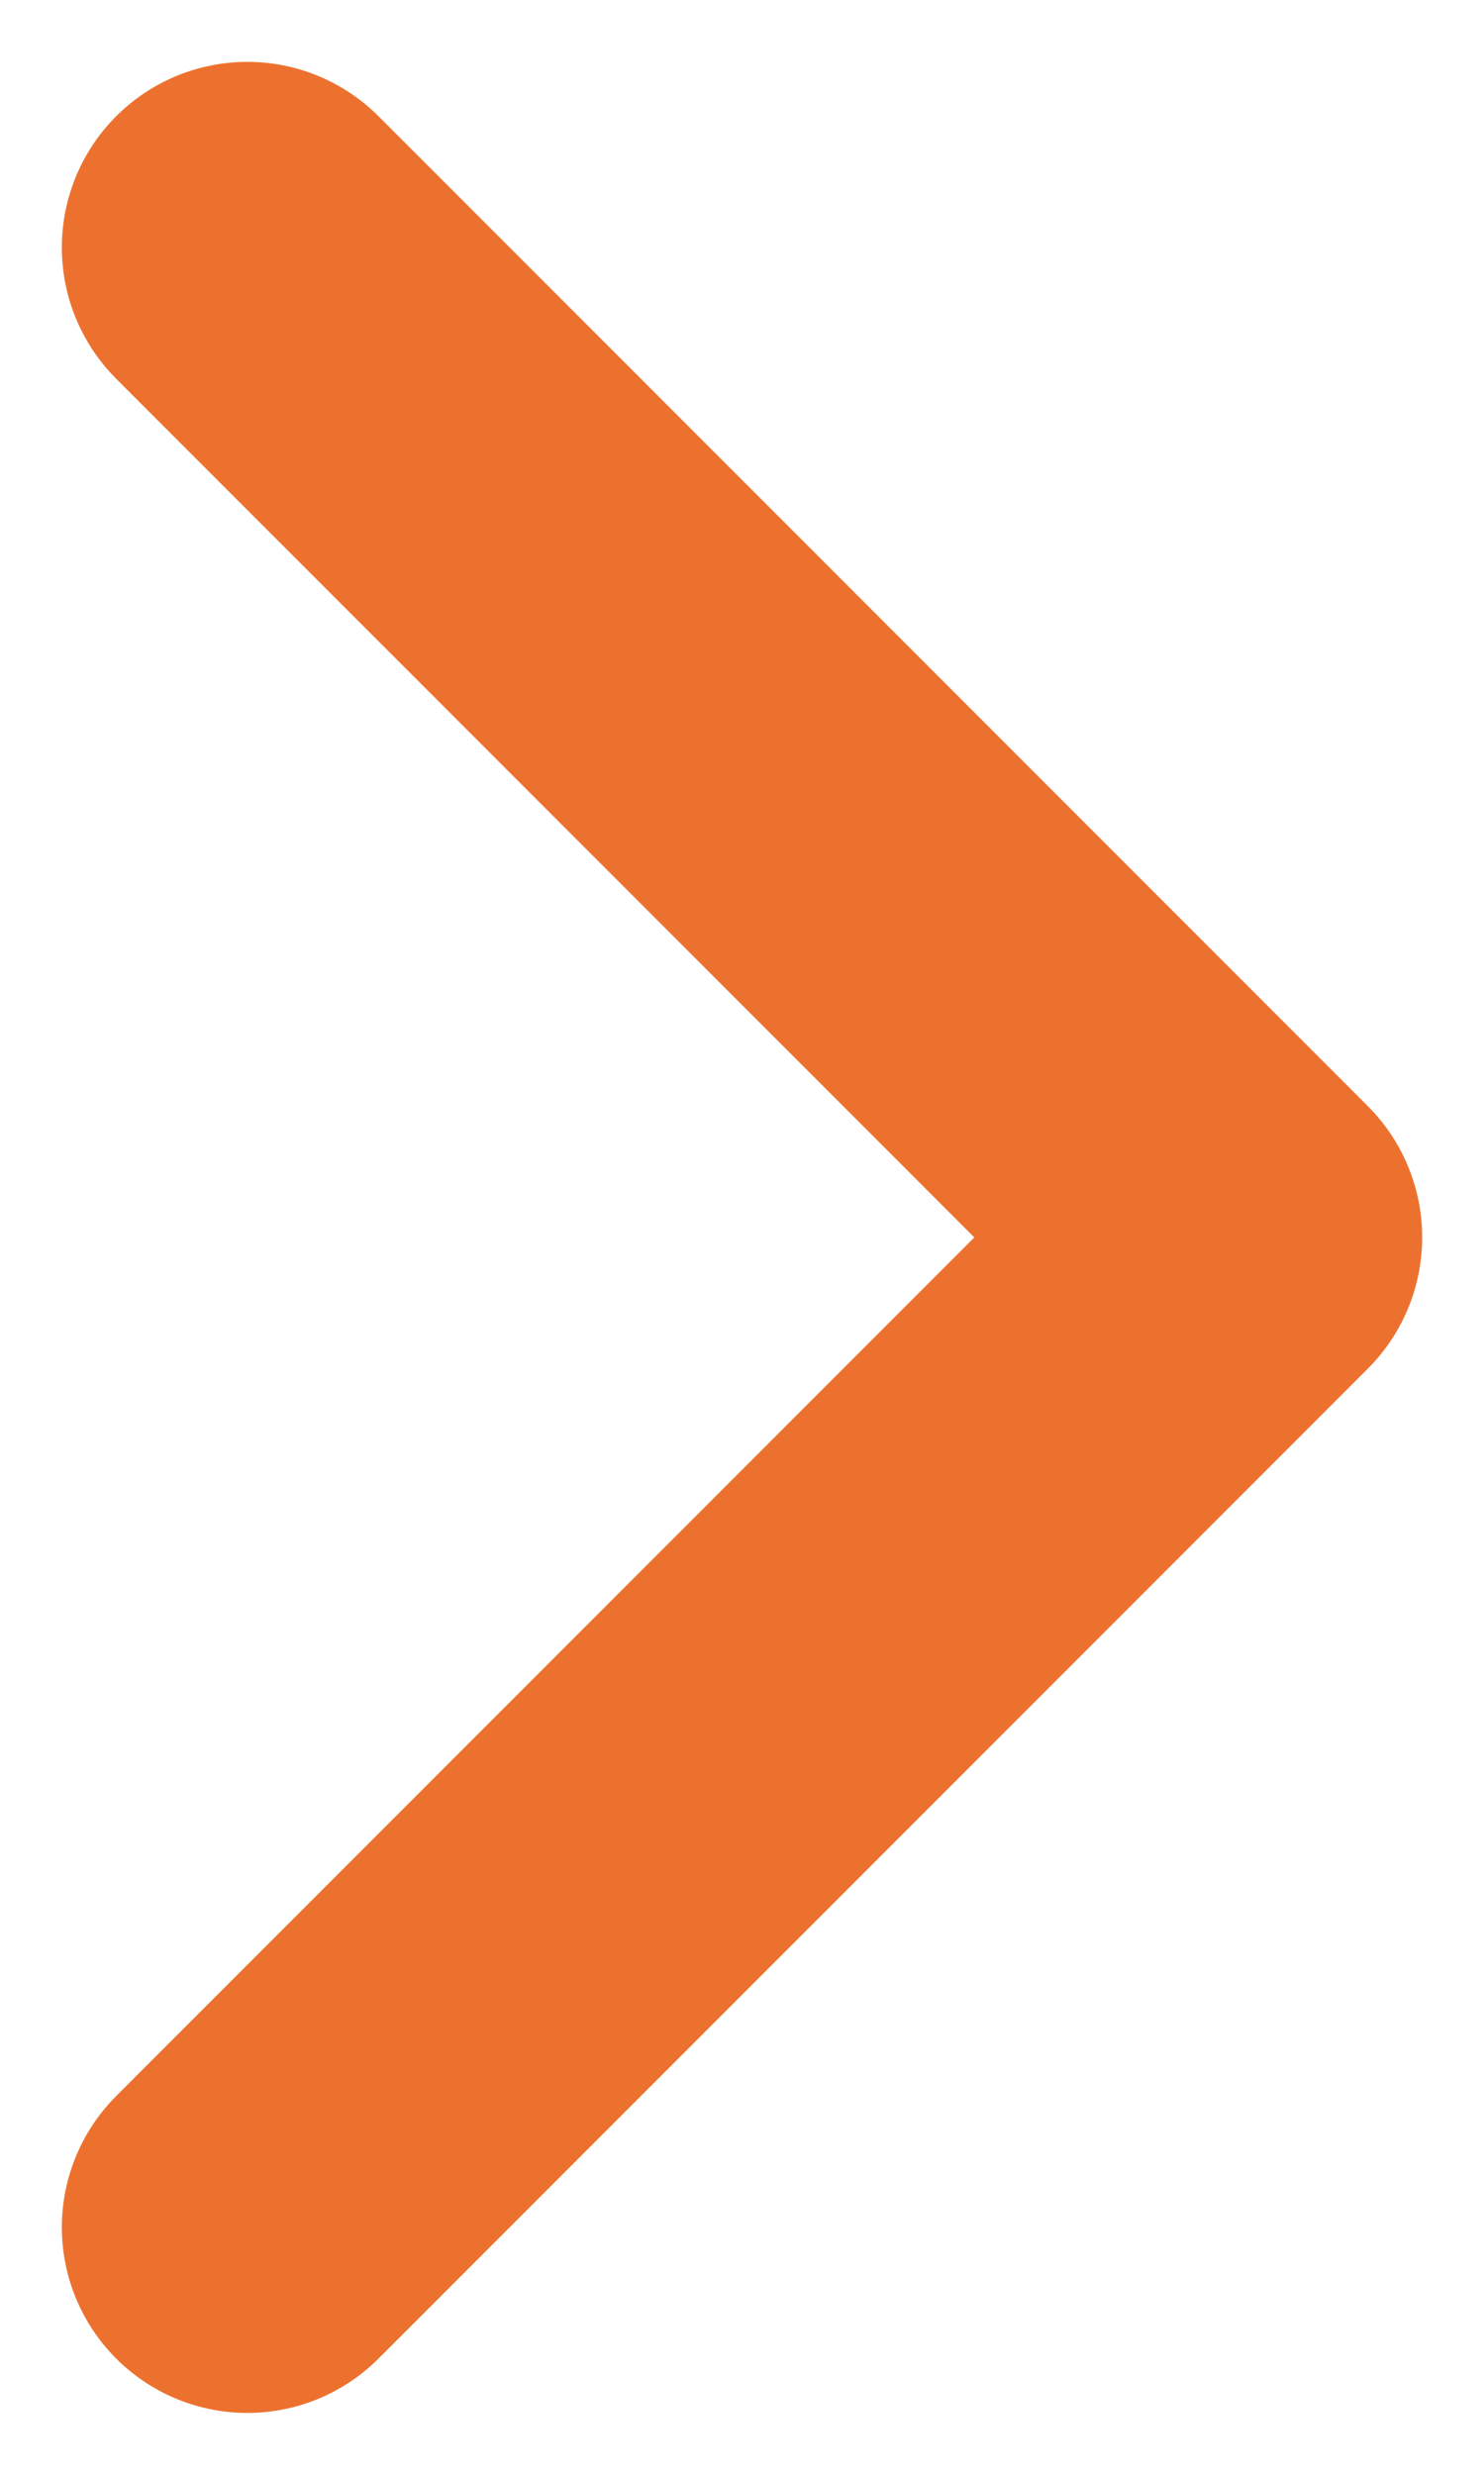 <svg width="6" height="10" viewBox="0 0 6 10" fill="none" xmlns="http://www.w3.org/2000/svg">
<path d="M1 1L5 5L1 9" stroke="#ED712E" stroke-width="1.5" stroke-linecap="round" stroke-linejoin="round"/>
</svg>
